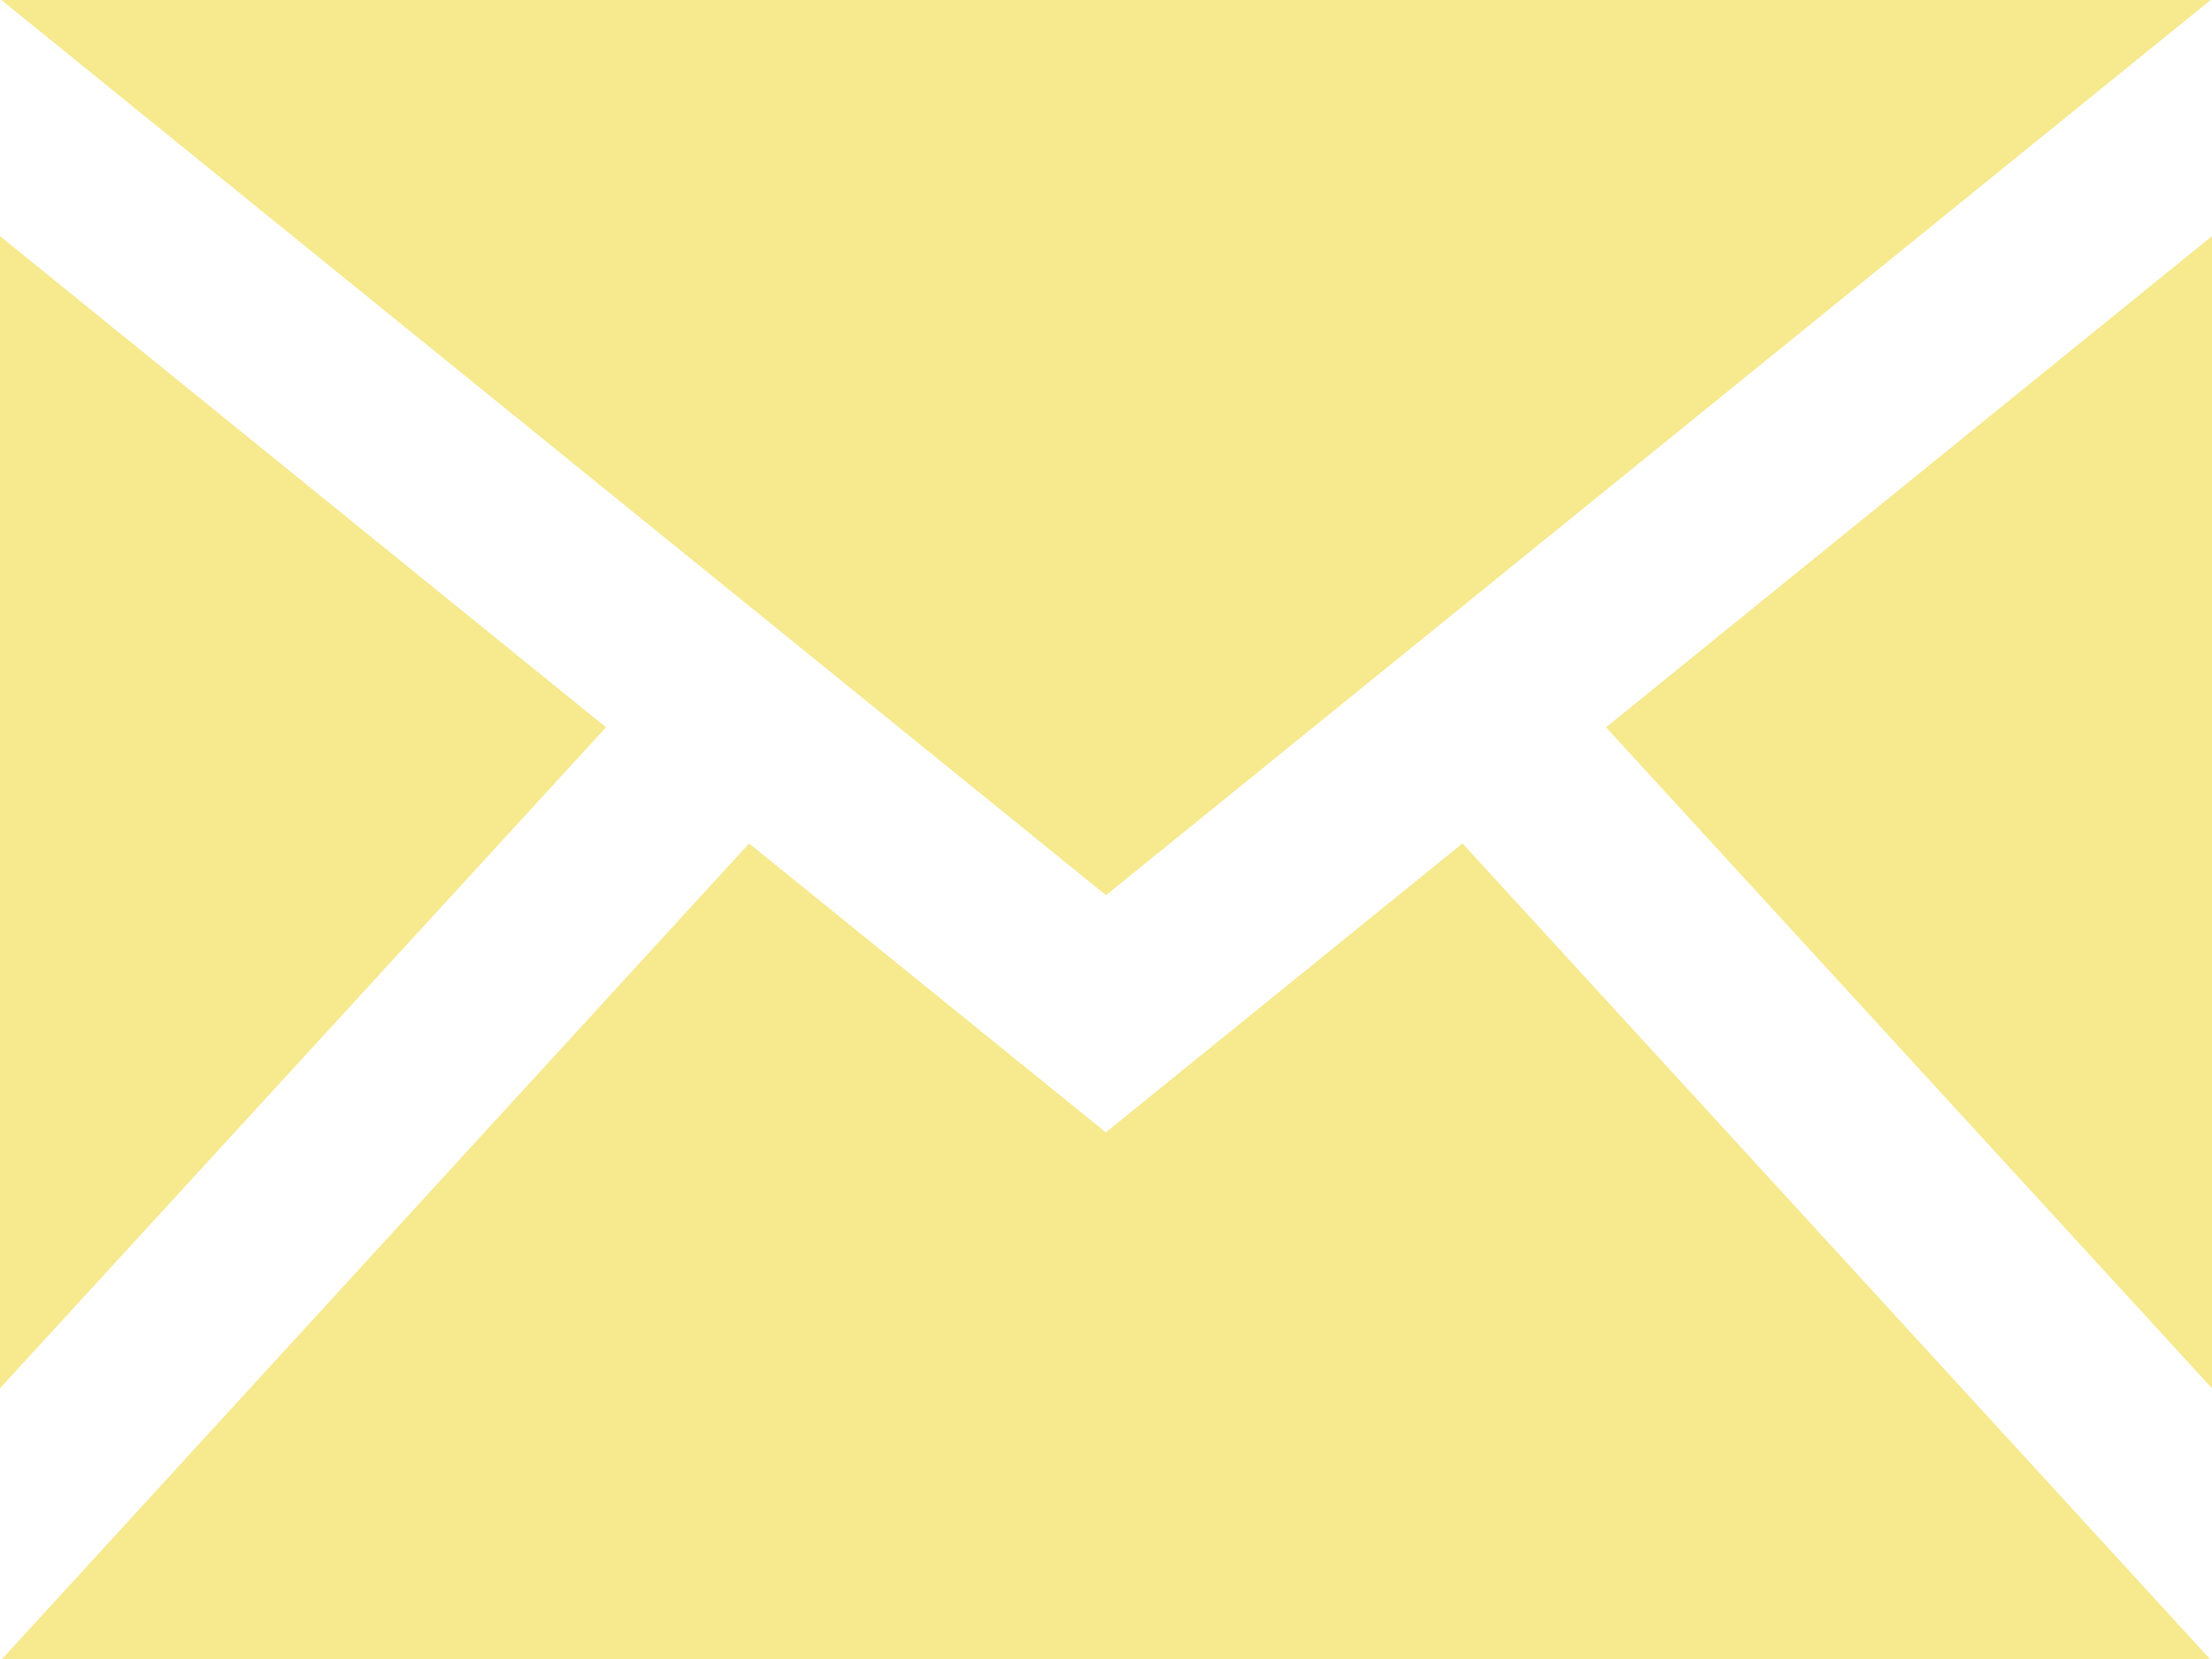 <svg xmlns="http://www.w3.org/2000/svg" width="53.333" height="40" viewBox="0 0 53.333 40">
  <path id="iconmonstr-email-1_1_" data-name="iconmonstr-email-1 (1)" d="M26.667,24.584.033,3H53.3ZM14.611,20.536,0,8.693v27.78L14.611,20.536Zm24.111,0L53.333,36.473V8.693L38.722,20.536Zm-3.46,2.8-8.6,6.967-8.6-6.967L.049,43H53.284Z" transform="translate(0 -3)" fill="#f6e98e"/>
</svg>
